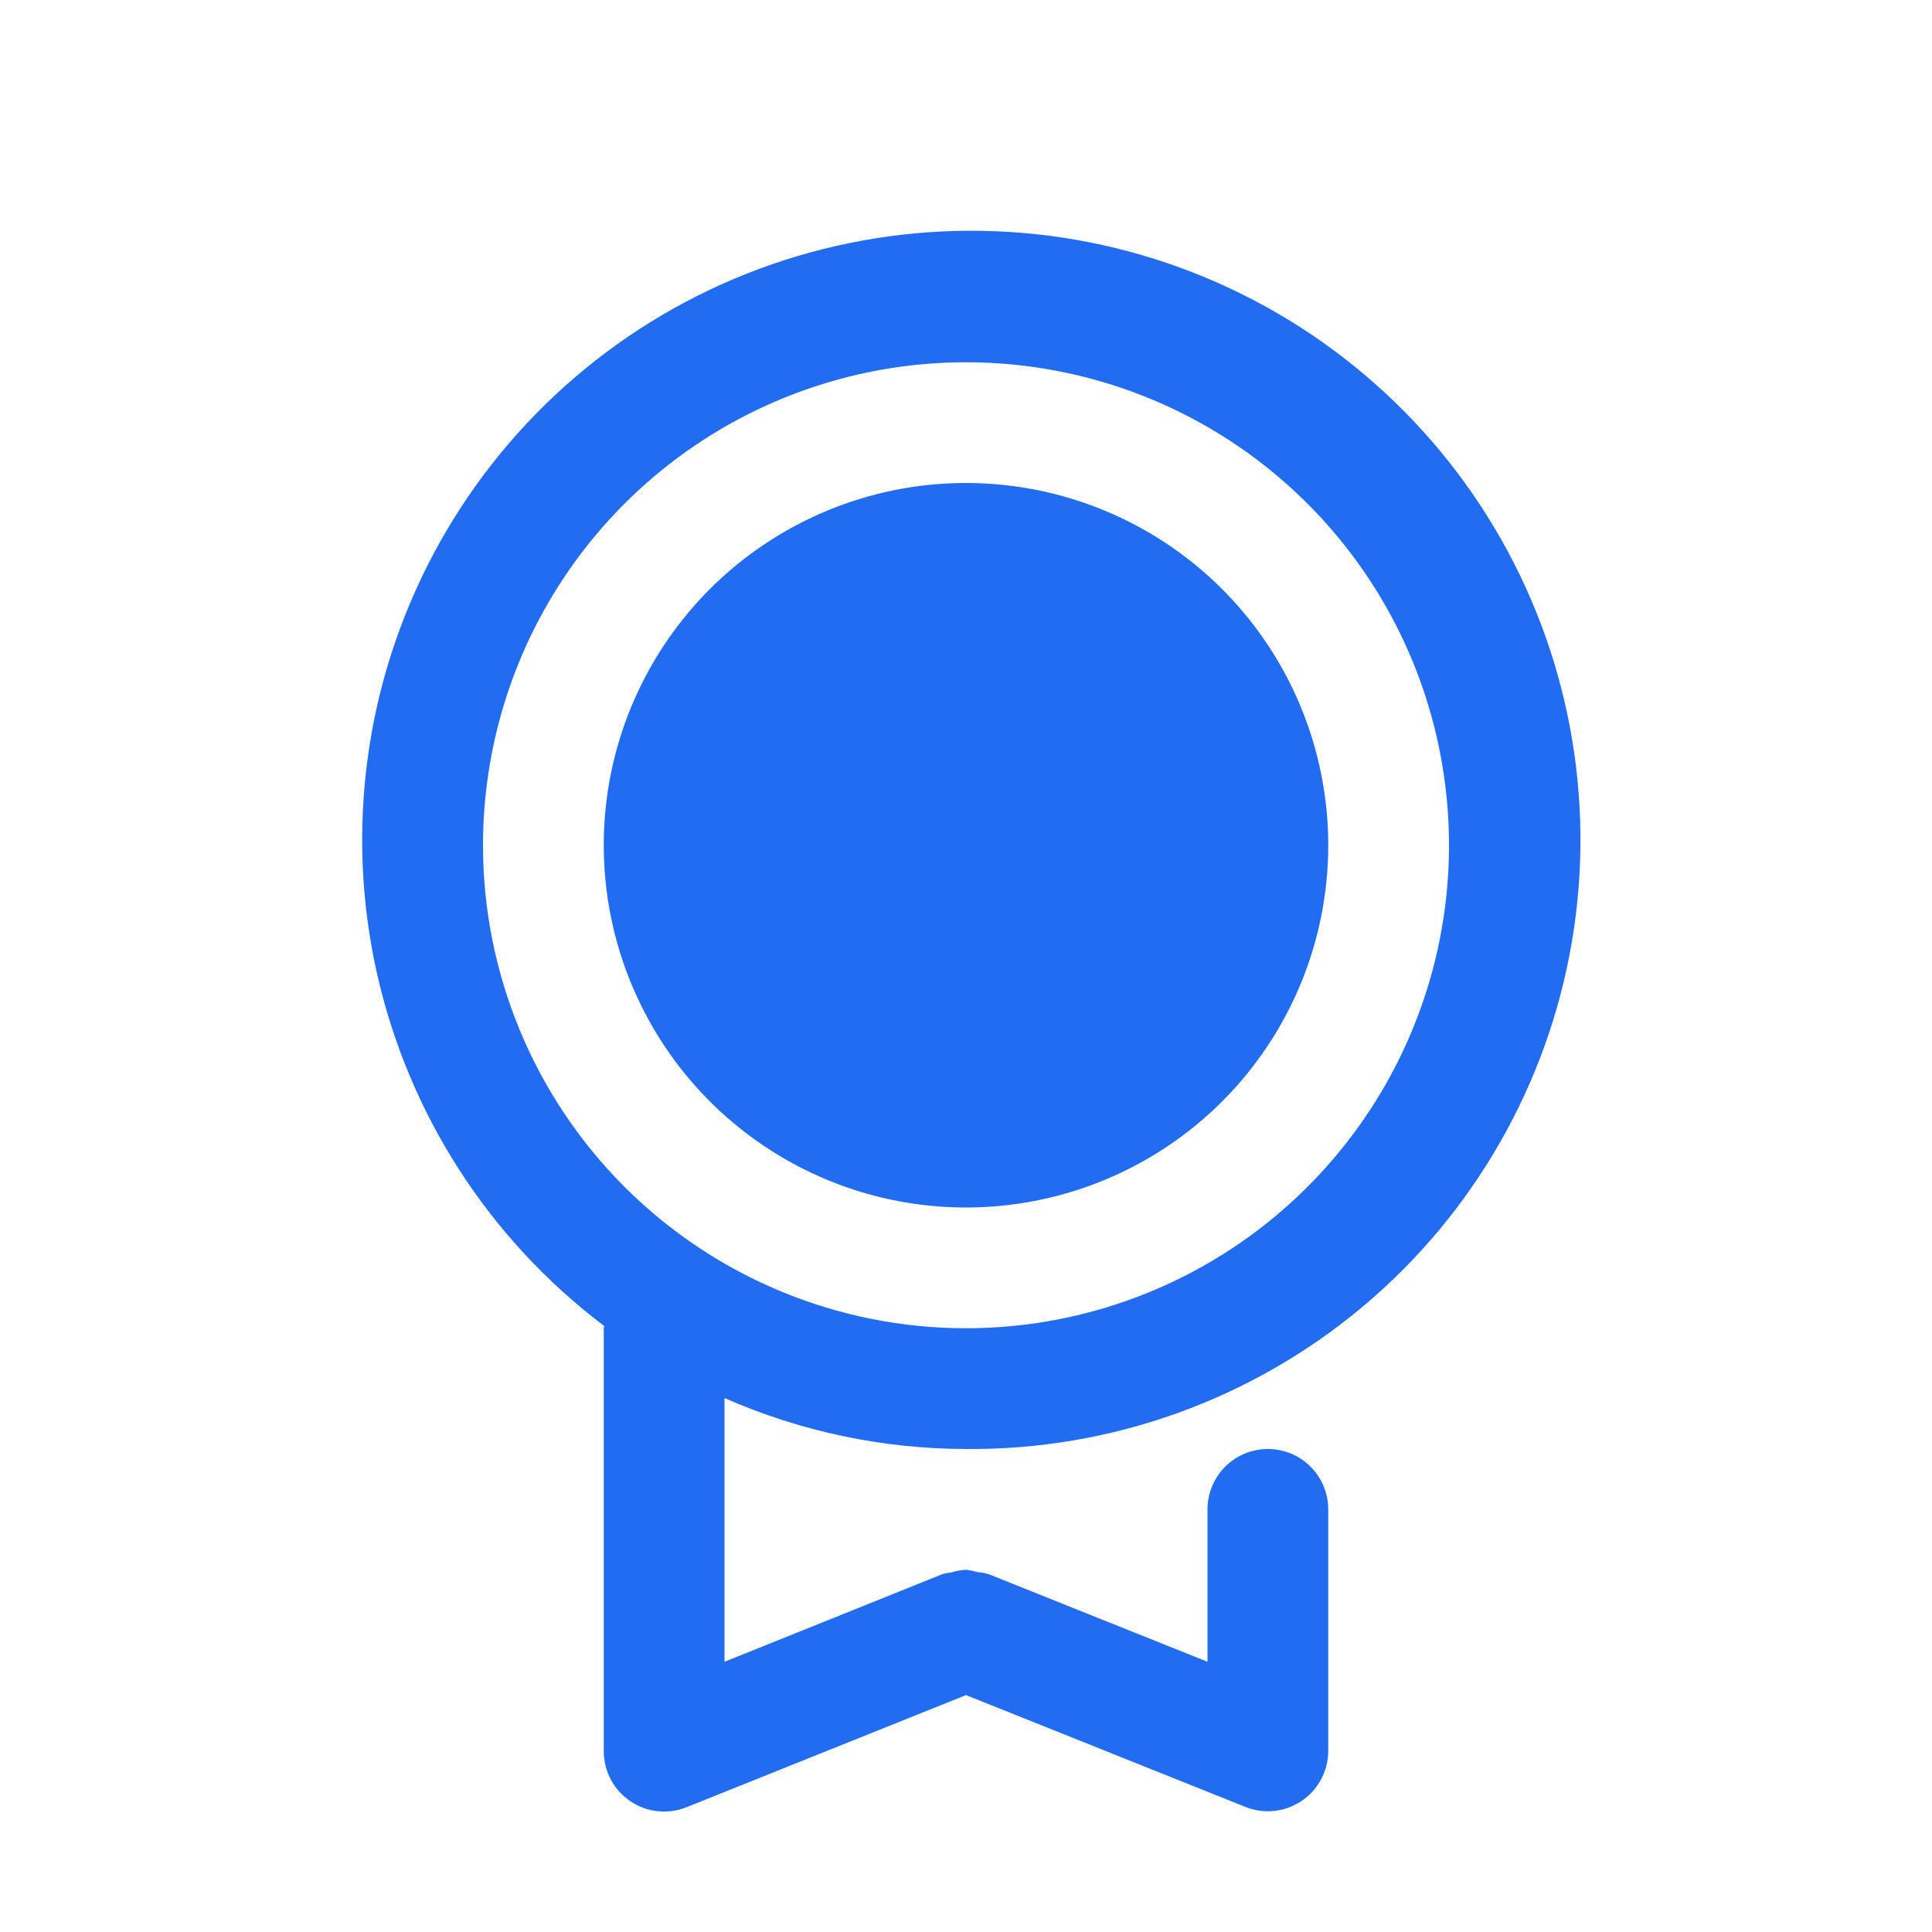 <svg width="32" height="32" viewBox="0 0 32 32" fill="none" xmlns="http://www.w3.org/2000/svg">
<g clip-path="url(#clip0_1_1798)">
<mask id="mask0_1_1798" style="mask-type:luminance" maskUnits="userSpaceOnUse" x="0" y="0" width="32" height="32">
<path d="M32 0H0V32H32V0Z" fill="white"/>
</mask>
<g mask="url(#mask0_1_1798)">
<path d="M16 24C18.398 24.021 20.725 23.187 22.564 21.648C24.403 20.109 25.633 17.965 26.035 15.601C26.436 13.236 25.983 10.806 24.755 8.746C23.527 6.686 21.606 5.131 19.336 4.359C17.065 3.587 14.594 3.649 12.365 4.534C10.136 5.418 8.296 7.068 7.173 9.187C6.05 11.306 5.719 13.756 6.238 16.097C6.758 18.438 8.094 20.518 10.008 21.963C10.008 21.975 10 21.987 10 22V29C9.999 29.164 10.039 29.326 10.115 29.471C10.191 29.616 10.302 29.74 10.438 29.832C10.573 29.924 10.729 29.982 10.892 29.999C11.055 30.017 11.22 29.994 11.372 29.933L16 28.076L20.628 29.928C20.746 29.975 20.873 30 21 30C21.265 30 21.519 29.894 21.707 29.707C21.894 29.519 22 29.265 22 29V25C22 24.735 21.895 24.48 21.707 24.293C21.52 24.105 21.265 24 21 24C20.735 24 20.48 24.105 20.293 24.293C20.105 24.48 20 24.735 20 25V27.524L16.372 26.072C16.311 26.055 16.249 26.044 16.187 26.039C16.126 26.02 16.063 26.007 16 26C15.917 26.004 15.834 26.02 15.755 26.045C15.71 26.05 15.665 26.057 15.621 26.068L12 27.524V23.156C13.261 23.711 14.623 23.998 16 24ZM8 14C8 12.418 8.469 10.871 9.348 9.556C10.227 8.24 11.477 7.215 12.939 6.609C14.4 6.004 16.009 5.845 17.561 6.154C19.113 6.462 20.538 7.224 21.657 8.343C22.776 9.462 23.538 10.887 23.846 12.439C24.155 13.991 23.997 15.6 23.391 17.061C22.786 18.523 21.76 19.773 20.445 20.652C19.129 21.531 17.582 22 16 22C13.878 22 11.844 21.157 10.343 19.657C8.843 18.157 8 16.122 8 14ZM22 14C22 12.813 21.648 11.653 20.989 10.667C20.33 9.68 19.392 8.911 18.296 8.457C17.2 8.003 15.993 7.884 14.829 8.115C13.666 8.347 12.597 8.918 11.757 9.757C10.918 10.597 10.347 11.666 10.115 12.829C9.884 13.993 10.003 15.2 10.457 16.296C10.911 17.392 11.68 18.33 12.667 18.989C13.653 19.648 14.813 20 16 20C17.591 20 19.117 19.368 20.243 18.243C21.368 17.117 22 15.591 22 14Z" fill="#226CF2"/>
</g>
</g>
<defs>
<clipPath id="clip0_1_1798">
<rect width="32" height="32" fill="white"/>
</clipPath>
</defs>
</svg>

